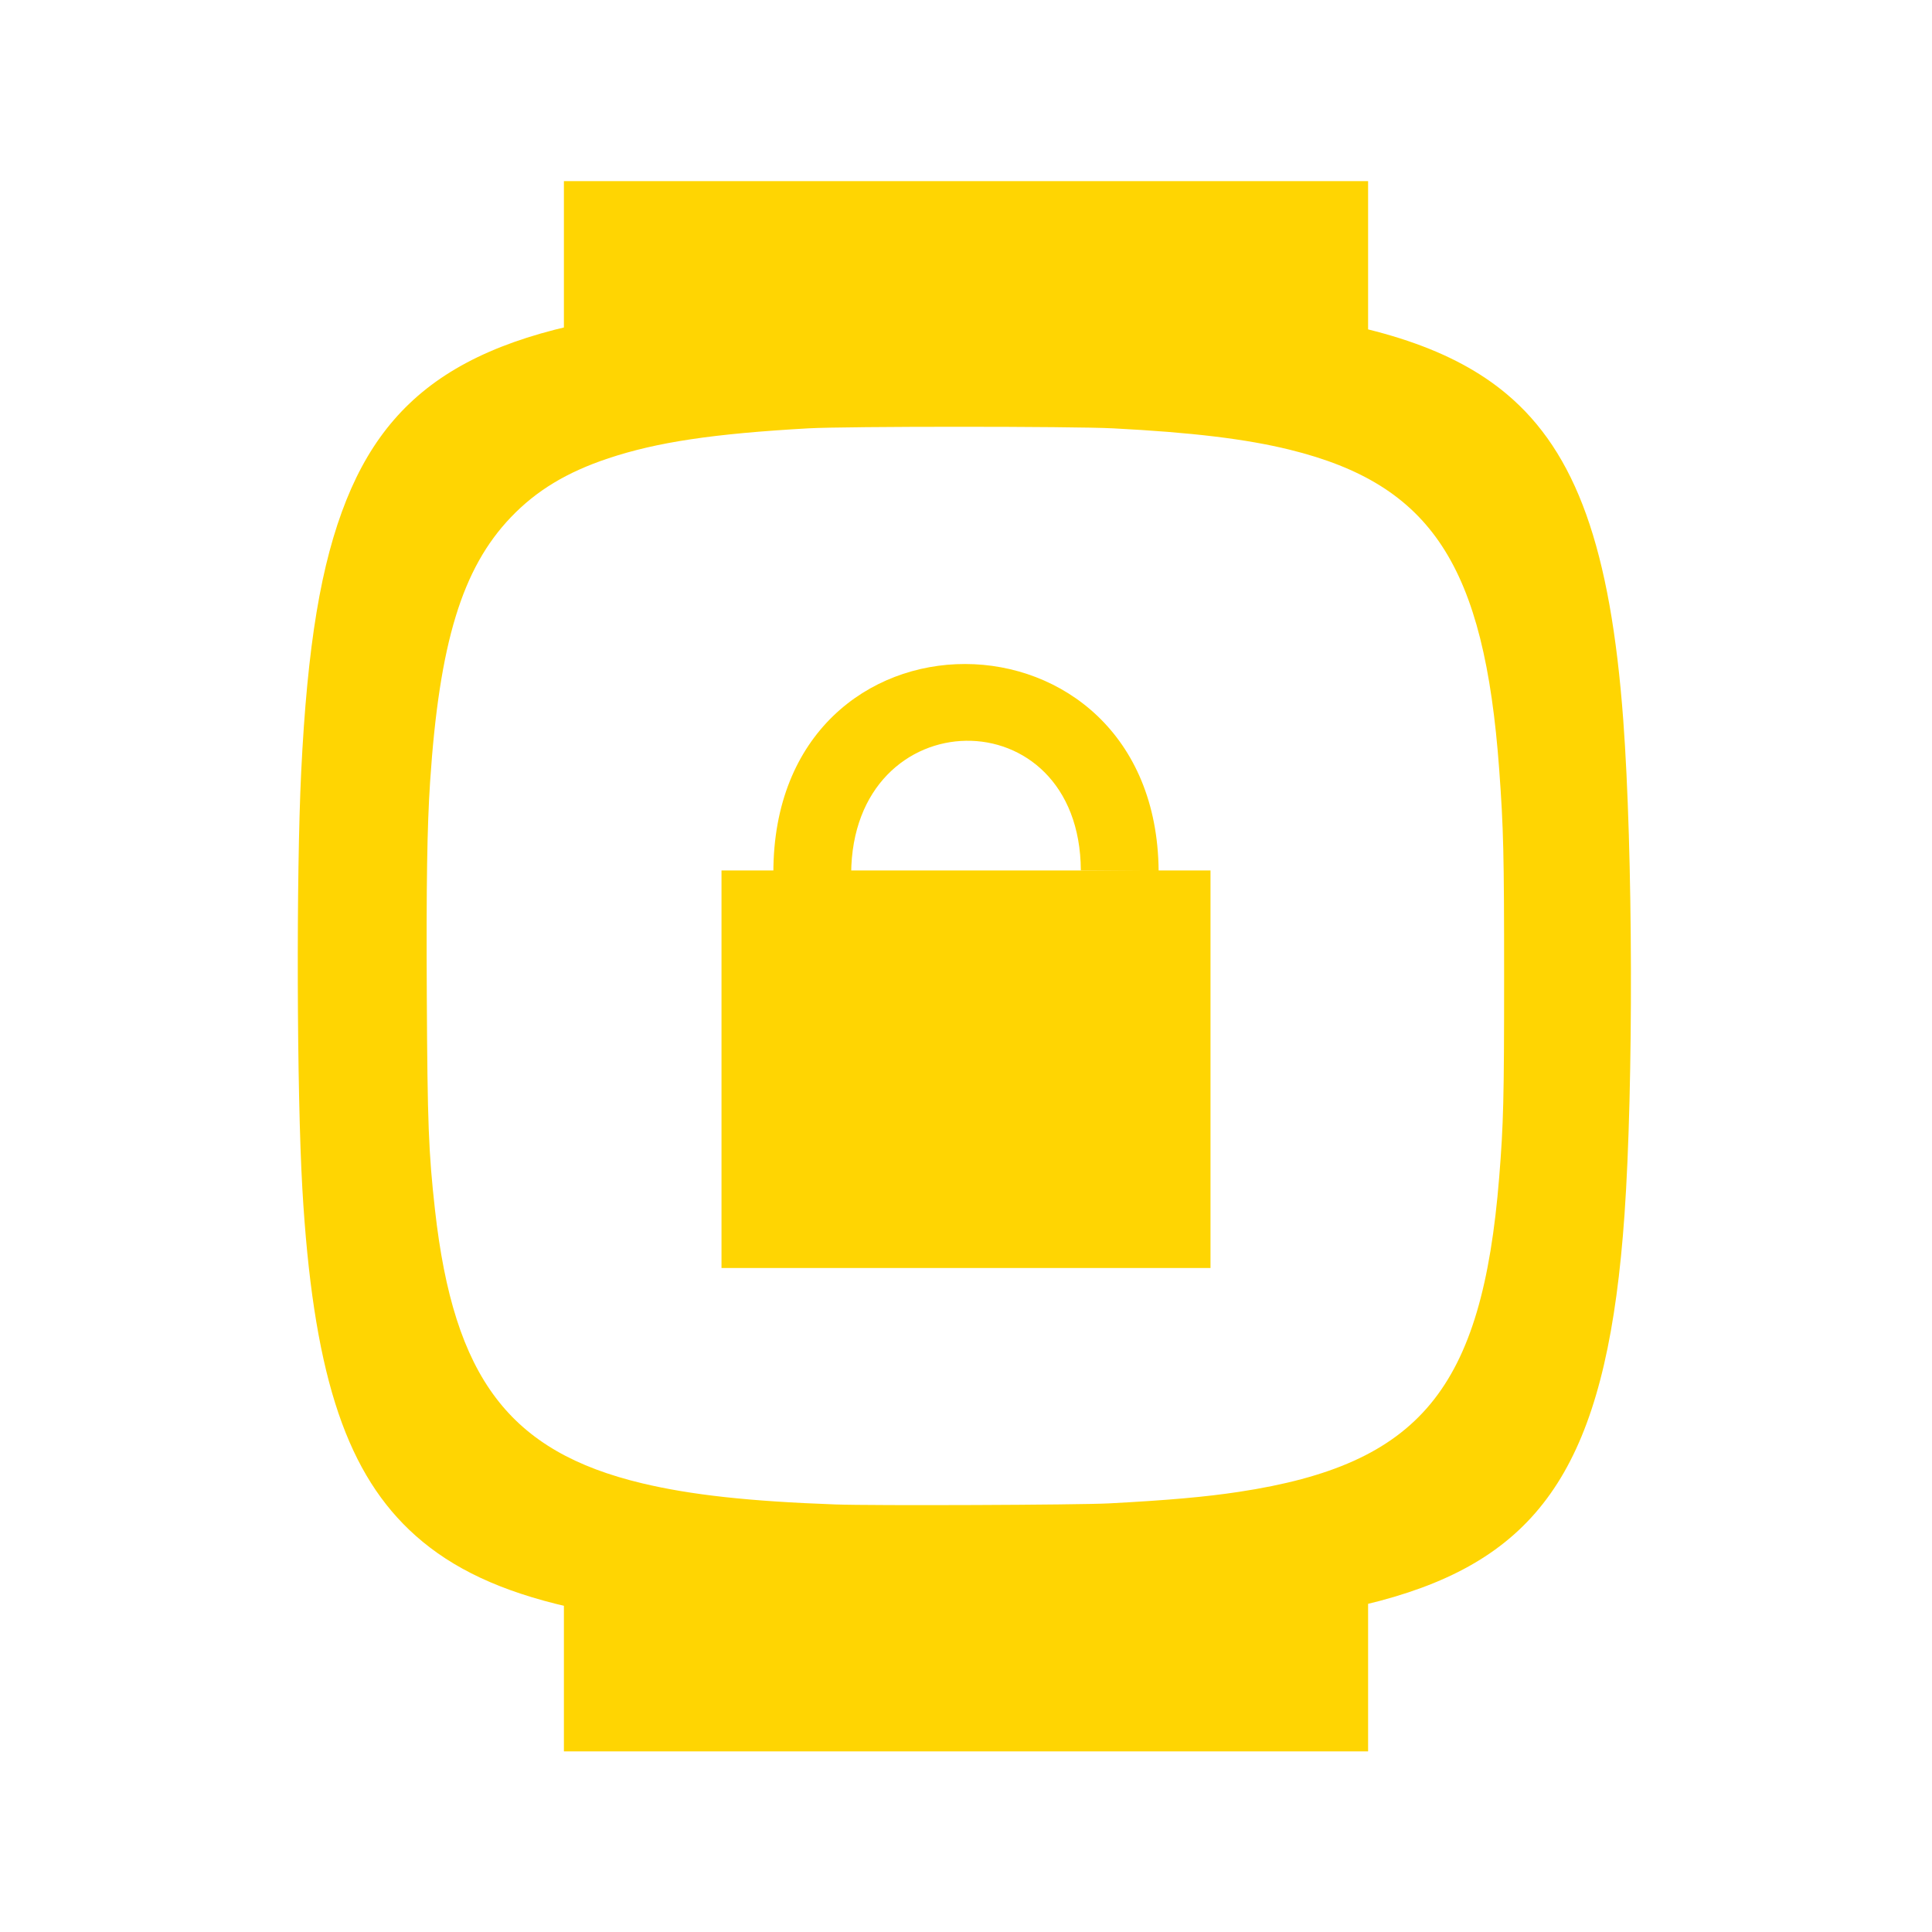 <?xml version="1.0" encoding="UTF-8" standalone="no"?>
<!-- Created with Inkscape (http://www.inkscape.org/) -->

<svg
   width="80"
   height="80"
   viewBox="0 0 80 80"
   version="1.1"
   id="svg5"
   inkscape:version="1.2.2 (03908c2, 2023-01-22)"
   sodipodi:docname="icon.svg"
   inkscape:export-filename="icon.png"
   inkscape:export-xdpi="108"
   inkscape:export-ydpi="108"
   xmlns:inkscape="http://www.inkscape.org/namespaces/inkscape"
   xmlns:sodipodi="http://sodipodi.sourceforge.net/DTD/sodipodi-0.dtd"
   xmlns="http://www.w3.org/2000/svg"
   xmlns:svg="http://www.w3.org/2000/svg">
  <sodipodi:namedview
     id="namedview7"
     pagecolor="#ffffff"
     bordercolor="#666666"
     borderopacity="1.0"
     inkscape:showpageshadow="2"
     inkscape:pageopacity="0.0"
     inkscape:pagecheckerboard="0"
     inkscape:deskcolor="#d1d1d1"
     inkscape:document-units="px"
     showgrid="false"
     inkscape:zoom="15.733334"
     inkscape:cx="33.463982"
     inkscape:cy="37.976693"
     inkscape:window-width="3008"
     inkscape:window-height="1639"
     inkscape:window-x="1440"
     inkscape:window-y="828"
     inkscape:window-maximized="1"
     inkscape:current-layer="layer1"
     showguides="true">
    <sodipodi:guide
       position="10,82.427"
       orientation="-1,0"
       id="guide129"
       inkscape:locked="false"
       inkscape:label=""
       inkscape:color="rgb(0,134,229)" />
    <sodipodi:guide
       position="70,81.348"
       orientation="-1,0"
       id="guide181"
       inkscape:locked="false"
       inkscape:label=""
       inkscape:color="rgb(0,134,229)" />
    <sodipodi:guide
       position="-3.326,70"
       orientation="0,1"
       id="guide183"
       inkscape:locked="false"
       inkscape:label=""
       inkscape:color="rgb(0,134,229)" />
    <sodipodi:guide
       position="-4.584,10"
       orientation="0,1"
       id="guide185"
       inkscape:locked="false"
       inkscape:label=""
       inkscape:color="rgb(0,134,229)" />
    <sodipodi:guide
       position="15,82.697"
       orientation="-1,0"
       id="guide187"
       inkscape:locked="false"
       inkscape:label=""
       inkscape:color="rgb(0,134,229)" />
    <sodipodi:guide
       position="65,82.337"
       orientation="-1,0"
       id="guide189"
       inkscape:locked="false"
       inkscape:label=""
       inkscape:color="rgb(0,134,229)" />
    <sodipodi:guide
       position="-3.236,65"
       orientation="0,1"
       id="guide191"
       inkscape:locked="false"
       inkscape:label=""
       inkscape:color="rgb(0,134,229)" />
    <sodipodi:guide
       position="-9.708,15"
       orientation="0,1"
       id="guide193"
       inkscape:locked="false"
       inkscape:label=""
       inkscape:color="rgb(0,134,229)" />
    <sodipodi:guide
       position="-9.528,40"
       orientation="0,1"
       id="guide815"
       inkscape:locked="false"
       inkscape:label=""
       inkscape:color="rgb(0,134,229)" />
    <sodipodi:guide
       position="40,82.517"
       orientation="-1,0"
       id="guide1543"
       inkscape:locked="false"
       inkscape:label=""
       inkscape:color="rgb(0,134,229)" />
    <inkscape:grid
       type="xygrid"
       id="grid2477" />
    <sodipodi:guide
       position="25,73.528"
       orientation="-1,0"
       id="guide5457"
       inkscape:locked="false"
       inkscape:label=""
       inkscape:color="rgb(0,134,229)" />
    <sodipodi:guide
       position="55,74.157"
       orientation="-1,0"
       id="guide5459"
       inkscape:locked="false"
       inkscape:label=""
       inkscape:color="rgb(0,134,229)" />
    <sodipodi:guide
       position="-5.975,52.5"
       orientation="0,1"
       id="guide3501"
       inkscape:locked="false"
       inkscape:label=""
       inkscape:color="rgb(0,134,229)" />
    <sodipodi:guide
       position="-4.831,27.5"
       orientation="0,1"
       id="guide3503"
       inkscape:locked="false"
       inkscape:label=""
       inkscape:color="rgb(0,134,229)" />
    <sodipodi:guide
       position="27.5,74.407"
       orientation="-1,0"
       id="guide3505"
       inkscape:locked="false"
       inkscape:label=""
       inkscape:color="rgb(0,134,229)" />
    <sodipodi:guide
       position="52.5,73.644"
       orientation="-1,0"
       id="guide3507"
       inkscape:locked="false"
       inkscape:label=""
       inkscape:color="rgb(0,134,229)" />
    <sodipodi:guide
       position="-8.072,72.5"
       orientation="0,1"
       id="guide953"
       inkscape:locked="false"
       inkscape:label=""
       inkscape:color="rgb(0,134,229)" />
    <sodipodi:guide
       position="-8.835,7.5"
       orientation="0,1"
       id="guide955"
       inkscape:locked="false"
       inkscape:label=""
       inkscape:color="rgb(0,134,229)" />
  </sodipodi:namedview>
  <defs
     id="defs2">
    <inkscape:path-effect
       effect="fill_between_strokes"
       id="path-effect1889"
       is_visible="true"
       lpeversion="1.2"
       linkedpath=""
       secondpath=""
       reversesecond="false"
       join="true"
       close="true" />
    <inkscape:path-effect
       effect="fill_between_strokes"
       id="path-effect1668"
       is_visible="true"
       lpeversion="1.2"
       linkedpath="#path3205"
       secondpath="#path3205"
       reversesecond="false"
       join="false"
       close="false" />
    <inkscape:path-effect
       effect="fill_between_strokes"
       id="path-effect311"
       is_visible="true"
       lpeversion="1.2"
       linkedpath="#path3205-2"
       secondpath="#path3205-2"
       reversesecond="false"
       join="true"
       close="true" />
    <inkscape:path-effect
       effect="fill_between_many"
       method="originald"
       linkedpaths="#path3205-2,0,1|#path3205,0,1"
       id="path-effect5449"
       is_visible="true"
       lpeversion="0"
       join="true"
       close="true"
       autoreverse="true" />
    <inkscape:path-effect
       effect="fill_between_many"
       method="originald"
       linkedpaths="#path3205,0,1|#path3205-2,0,1"
       id="path-effect5453"
       is_visible="true"
       lpeversion="0"
       join="true"
       close="true"
       autoreverse="true" />
  </defs>
  <g
     inkscape:label="Layer 1 upscaled by 111%"
     inkscape:groupmode="layer"
     id="layer1">
    <path
       style="display:inline;fill:none;fill-opacity:1;stroke:none;stroke-width:0.222;stroke-linecap:butt;stroke-linejoin:miter;stroke-dasharray:none;stroke-opacity:1"
       d="m 17.767,39.999 c -0.044,-19.927 2.2,-22.298 22.23,-22.23 20.052,-0.001 22.12,2.357 22.19,22.27 0.049,19.988 -2.156,22.123 -22.23,22.19 -19.887,0.043 -22.281,-2.17 -22.19,-22.23 z"
       id="path3205"
       sodipodi:nodetypes="ccccc"
       inkscape:label="display" />
    <path
       style="display:inline;fill:none;fill-opacity:1;stroke:none;stroke-width:0.278;stroke-linecap:butt;stroke-linejoin:miter;stroke-dasharray:none;stroke-opacity:1"
       d="M 12.171,40.022 C 12.116,15.114 14.921,12.15 39.958,12.235 65.023,12.234 67.608,15.182 67.695,40.072 67.756,65.058 65,67.727 39.908,67.809 15.049,67.863 12.057,65.096 12.171,40.022 Z"
       id="path3205-2"
       sodipodi:nodetypes="ccccc"
       inkscape:label="outline" />
    <path
       style="display:inline;fill:#ffd502;fill-opacity:1;fill-rule:nonzero;stroke:none;stroke-width:0.012;stroke-linecap:round;stroke-dasharray:0.05, 0.05"
       d="M 33.796,67.581 C 24.578,67.318 19.858,66.132 16.943,63.345 14.237,60.758 12.949,56.648 12.52,49.227 12.289,45.241 12.264,36.227 12.471,31.975 c 0.257,-5.266 0.818,-8.642 1.873,-11.273 2.061,-5.138 6.183,-7.335 15.036,-8.015 2.738,-0.21 5.186,-0.277 10.152,-0.277 6.256,4.9e-5 9.493,0.121 12.696,0.476 4.8,0.531 7.985,1.606 10.158,3.429 2.88,2.417 4.306,6.404 4.83,13.505 0.402,5.446 0.426,15.12 0.051,20.479 -0.669,9.561 -3.027,13.679 -8.958,15.641 -3.015,0.997 -6.933,1.471 -13.614,1.644 -2.172,0.056 -8.863,0.054 -10.9,-0.004 z m 12.123,-5.329 c 2.466,-0.131 4.005,-0.268 5.387,-0.478 7.493,-1.137 10.065,-4.246 10.772,-13.021 0.178,-2.211 0.204,-3.256 0.204,-8.331 0,-5.051 -0.025,-6.118 -0.203,-8.556 -0.616,-8.458 -2.804,-11.8 -8.675,-13.245 -1.807,-0.445 -4.049,-0.716 -7.311,-0.884 -1.688,-0.087 -11.072,-0.087 -12.621,-9.4e-5 -3.932,0.221 -6.265,0.57 -8.277,1.24 -1.727,0.575 -2.984,1.335 -4.045,2.446 -2.015,2.11 -2.958,5.199 -3.34,10.942 -0.124,1.867 -0.162,4.286 -0.137,8.905 0.028,5.256 0.073,6.447 0.339,8.828 0.779,6.973 3.08,10.01 8.576,11.322 2.029,0.484 4.432,0.747 8.007,0.876 1.542,0.056 10.073,0.022 11.324,-0.044 z"
       id="path1968"
       inkscape:label="fill" />
    <rect
       style="fill:#ffd502;fill-opacity:1;fill-rule:nonzero;stroke:none;stroke-width:0.278;stroke-linecap:round;stroke-dasharray:1.11, 1.11"
       id="rect3465"
       width="33.3"
       height="8.057"
       x="23.35"
       y="7.5"
       inkscape:label="top watch strap" />
    <rect
       style="fill:#ffd502;fill-opacity:1;fill-rule:nonzero;stroke:none;stroke-width:0.278;stroke-linecap:round;stroke-dasharray:1.11, 1.11"
       id="rect3470"
       width="33.3"
       height="8.56"
       x="23.35"
       y="63.961"
       inkscape:label="bottom watch strap" />
    <g
       id="g1073"
       transform="matrix(1.11,0,0,1.11,-4.4,-4.432)"
       inkscape:label="padlock">
      <rect
         style="fill:#ffd502;fill-opacity:1;fill-rule:nonzero;stroke:none;stroke-width:0.25;stroke-linecap:round;stroke-dasharray:1, 1"
         id="rect3509"
         width="18.242"
         height="14.83"
         x="30.879"
         y="36.465"
         inkscape:label="pad" />
      <path
         style="fill:#ffd502;fill-opacity:1;stroke:none;stroke-width:0.378;stroke-linecap:butt;stroke-linejoin:miter;stroke-dasharray:none;stroke-opacity:1"
         d="m 32.814,36.551 c -0.004,-10.424 14.292,-10.322 14.372,-0.064 l -2.902,-0.021 c -0.031,-6.538 -8.535,-6.409 -8.568,0.127 z"
         id="path3511"
         sodipodi:nodetypes="ccccc"
         inkscape:label="lap bar" />
    </g>
  </g>
</svg>
